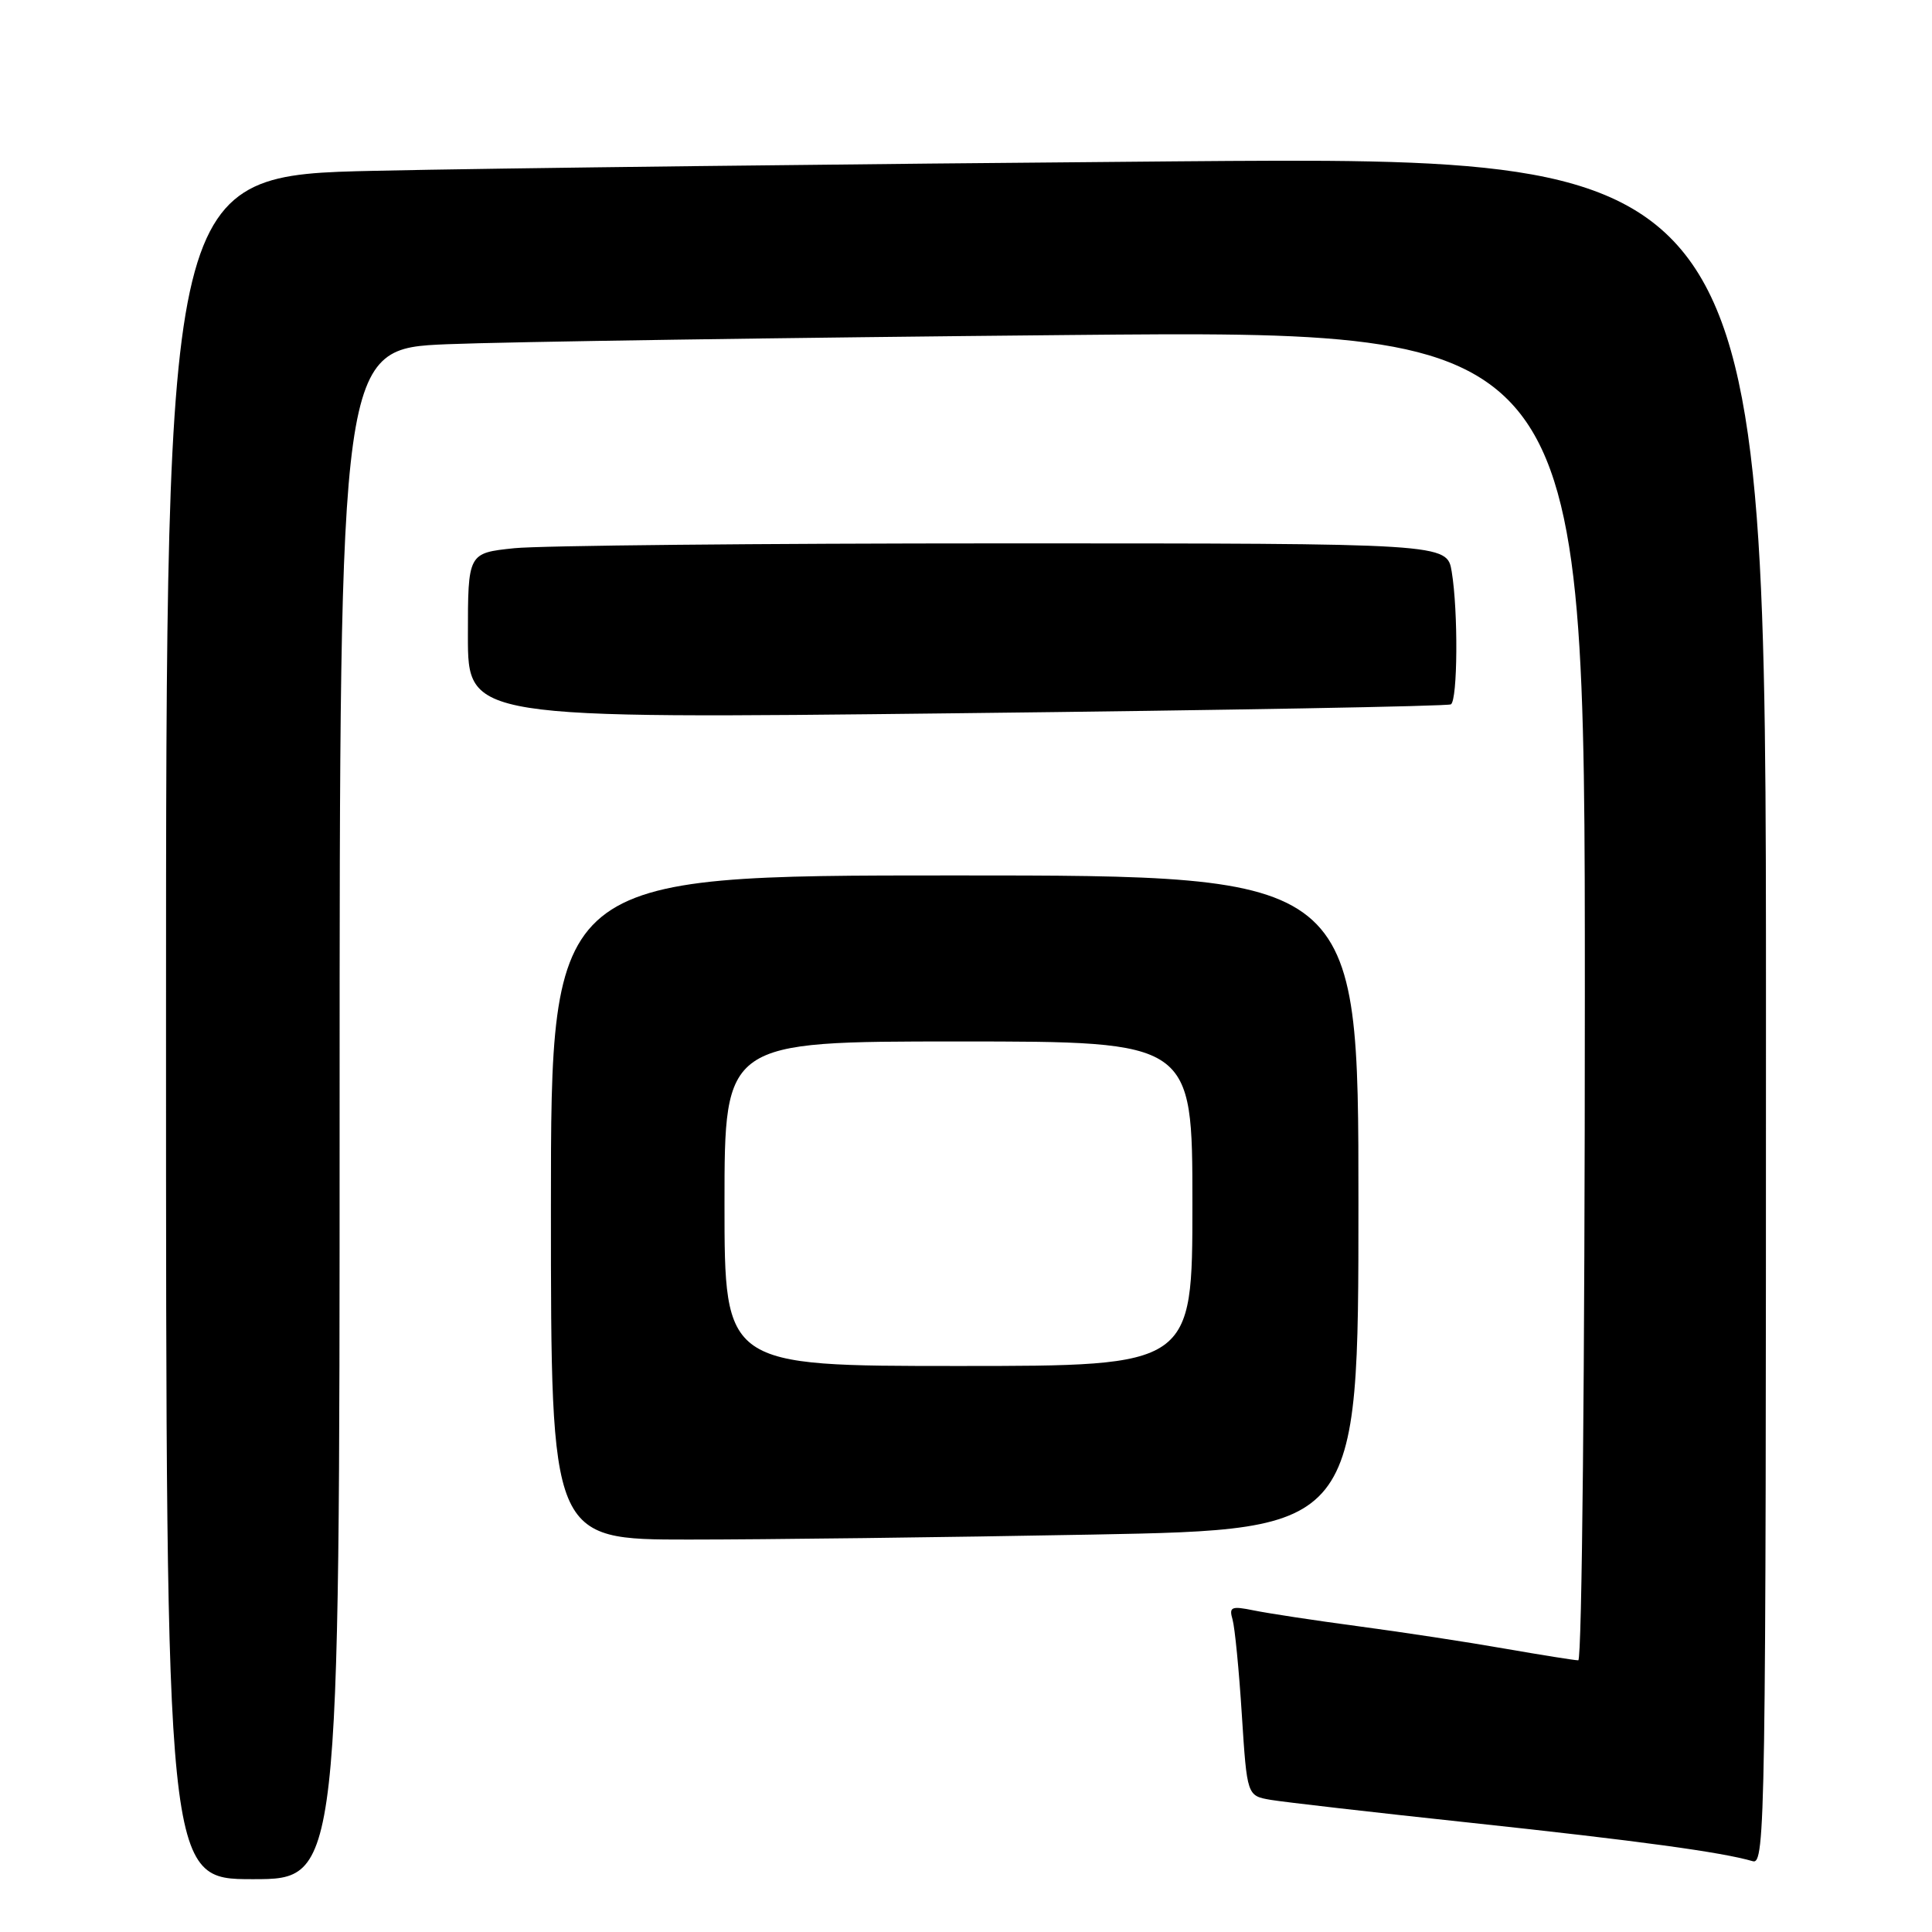 <?xml version="1.0" encoding="UTF-8" standalone="no"?>
<!DOCTYPE svg PUBLIC "-//W3C//DTD SVG 1.1//EN" "http://www.w3.org/Graphics/SVG/1.1/DTD/svg11.dtd" >
<svg xmlns="http://www.w3.org/2000/svg" xmlns:xlink="http://www.w3.org/1999/xlink" version="1.1" viewBox="0 0 256 256">
 <g >
 <path fill="currentColor"
d=" M 45.00 147.60 C 45.00 46.21 45.00 46.21 59.25 45.61 C 67.09 45.29 104.21 44.74 141.75 44.39 C 210.00 43.76 210.00 43.76 210.00 131.88 C 210.00 181.11 209.62 220.00 209.13 220.00 C 208.65 220.00 204.27 219.30 199.38 218.45 C 194.50 217.59 185.78 216.26 180.00 215.49 C 174.22 214.72 167.99 213.77 166.14 213.39 C 163.15 212.78 162.83 212.92 163.32 214.60 C 163.62 215.65 164.18 221.33 164.55 227.23 C 165.24 237.95 165.24 237.95 168.37 238.49 C 170.09 238.78 182.07 240.16 195.00 241.54 C 217.09 243.91 228.18 245.42 232.25 246.62 C 233.91 247.11 234.00 241.27 234.00 133.94 C 234.00 20.75 234.00 20.75 155.75 21.38 C 112.71 21.73 65.01 22.29 49.75 22.63 C 22.00 23.24 22.00 23.24 22.00 136.12 C 22.00 249.00 22.00 249.00 33.50 249.00 C 45.00 249.00 45.00 249.00 45.00 147.60 Z  M 144.75 203.34 C 180.00 202.68 180.00 202.68 180.00 159.34 C 180.00 116.00 180.00 116.00 126.50 116.00 C 73.00 116.00 73.00 116.00 73.00 160.00 C 73.00 204.00 73.00 204.00 91.25 204.00 C 101.29 204.00 125.36 203.70 144.75 203.34 Z  M 192.25 93.33 C 193.15 92.79 193.23 81.00 192.36 75.75 C 191.74 72.00 191.74 72.00 133.02 72.00 C 100.72 72.00 71.53 72.29 68.15 72.64 C 62.00 73.28 62.00 73.28 62.00 84.27 C 62.00 95.25 62.00 95.25 126.75 94.51 C 162.36 94.11 191.84 93.58 192.25 93.33 Z  M 96.00 159.50 C 96.00 138.00 96.00 138.00 127.00 138.00 C 158.00 138.00 158.00 138.00 158.00 159.50 C 158.00 181.00 158.00 181.00 127.00 181.00 C 96.00 181.00 96.00 181.00 96.00 159.50 Z "/>
</g>
</svg>